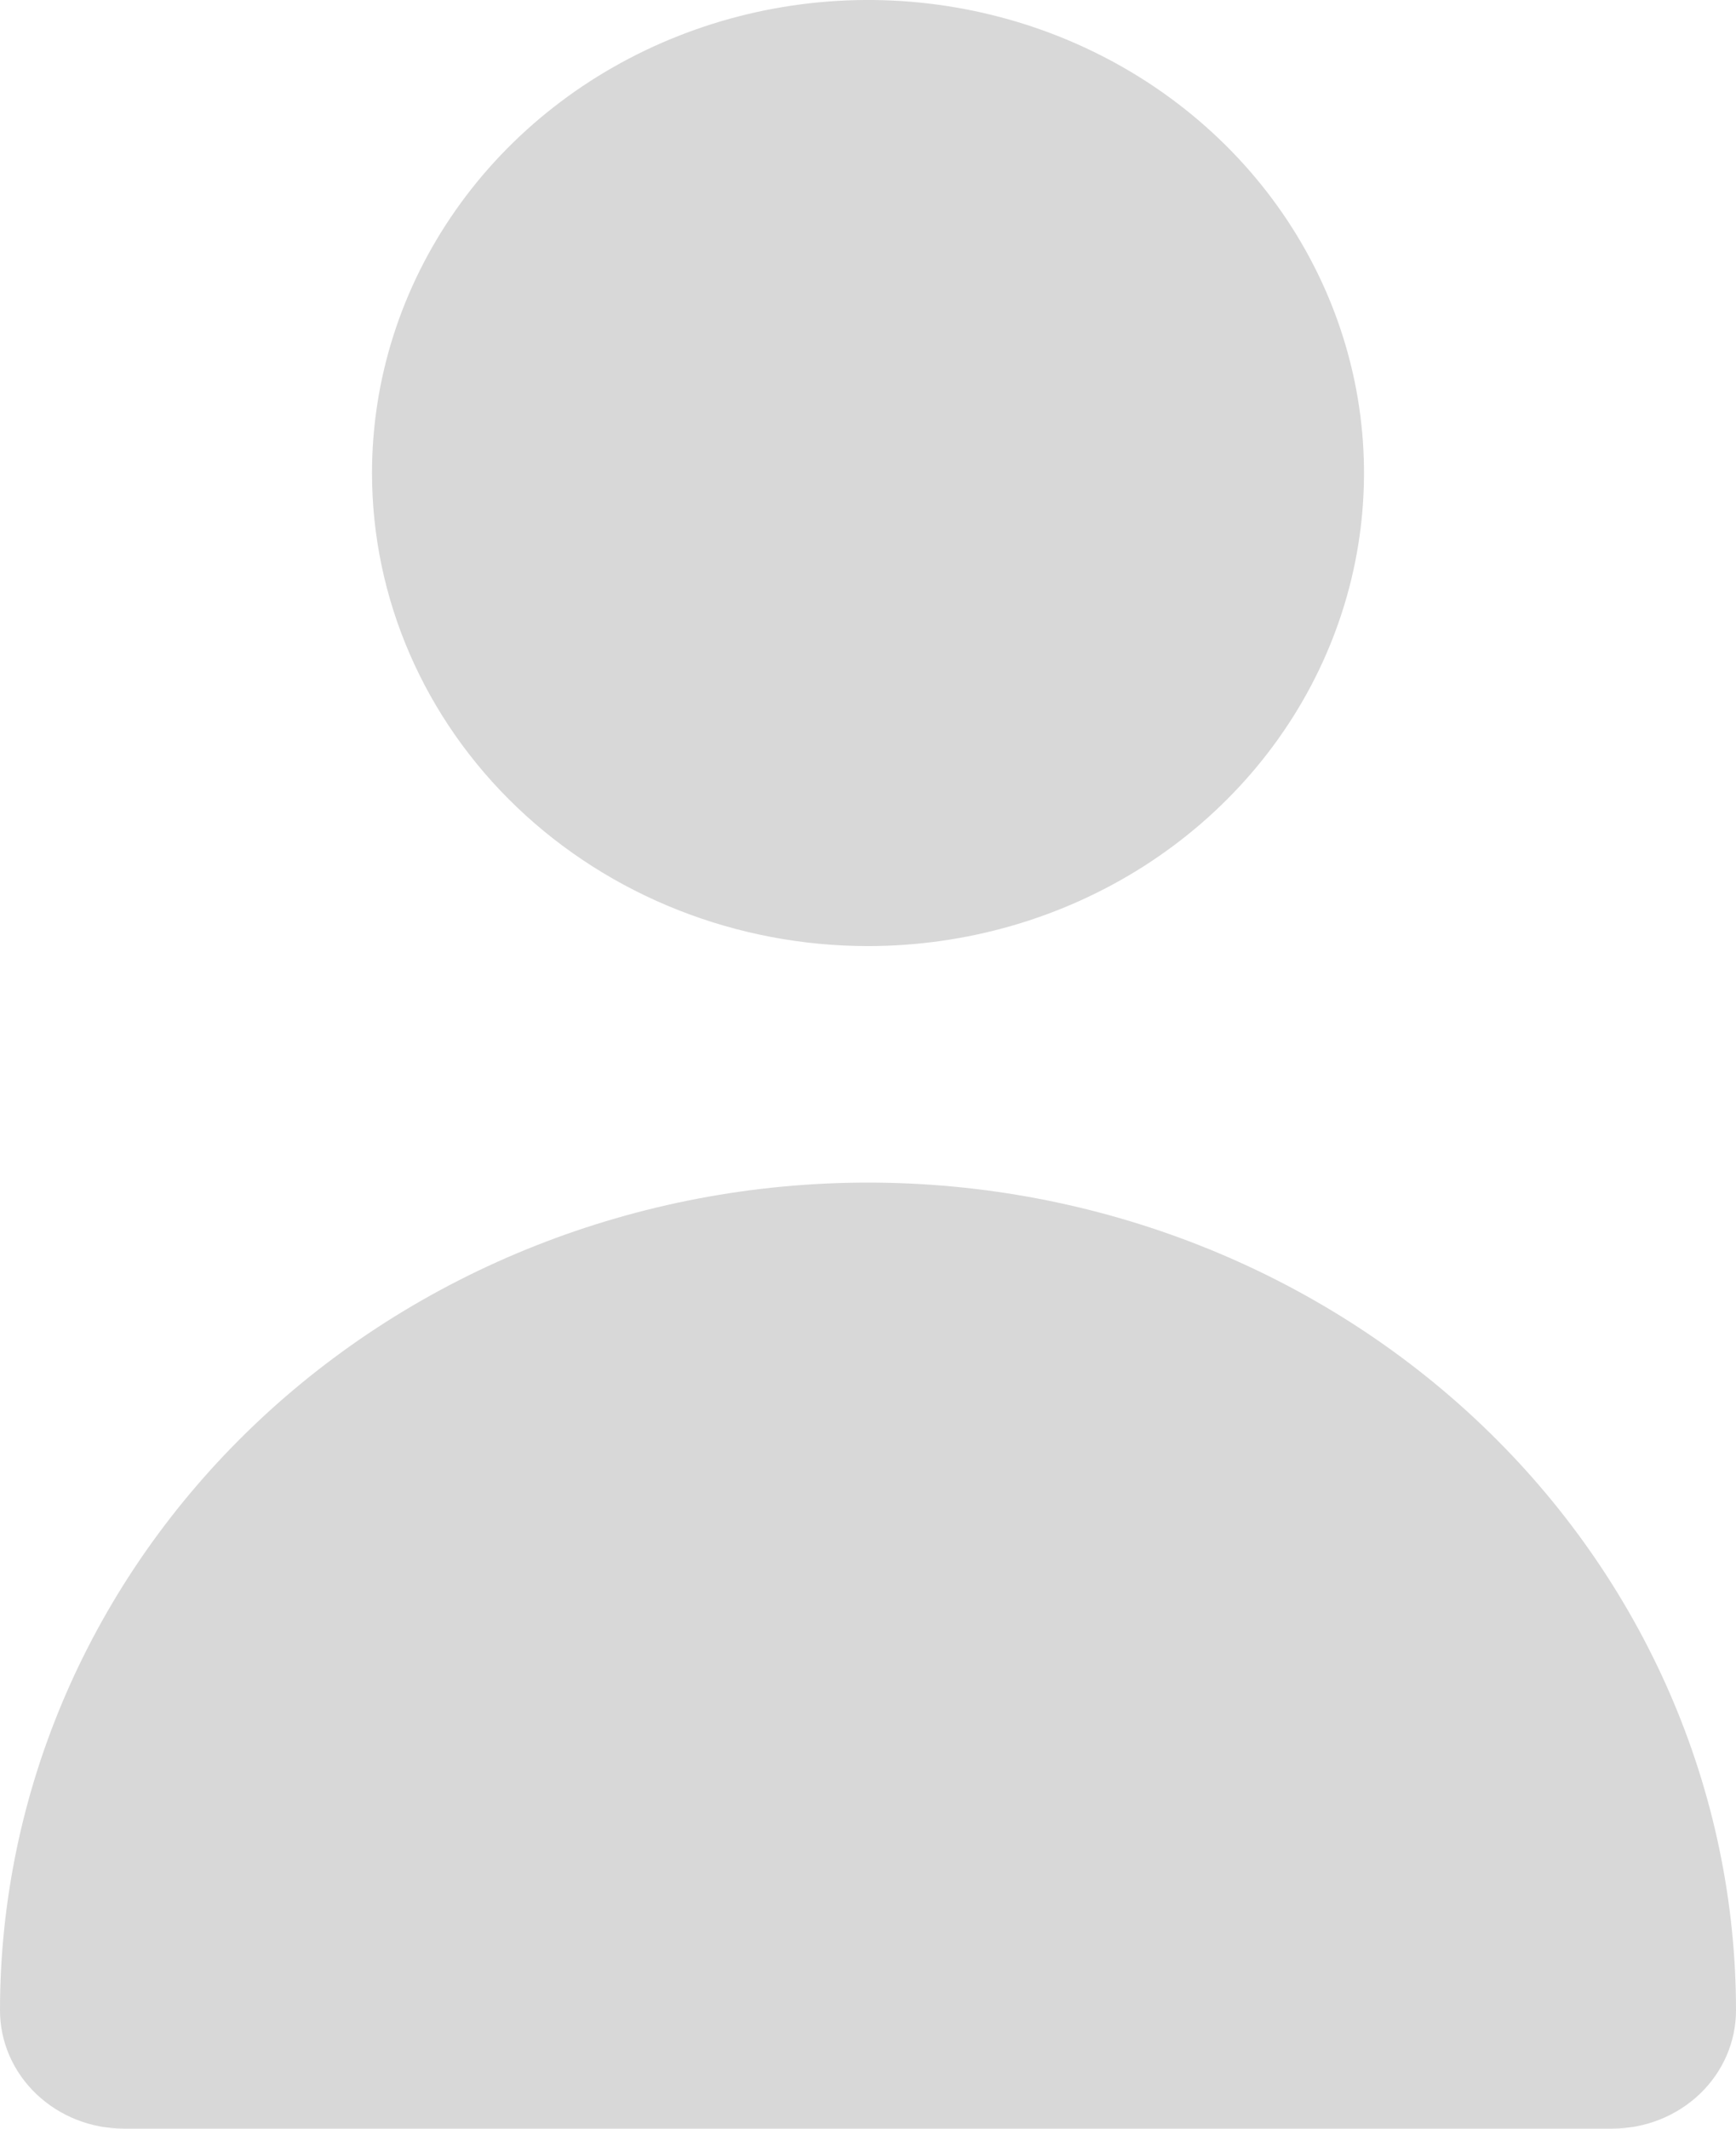 <svg width="31" height="38" viewBox="0 0 31 38" fill="none" xmlns="http://www.w3.org/2000/svg">
<path d="M15.5 16.889C17.252 16.889 18.964 16.394 20.421 15.466C21.877 14.538 23.013 13.219 23.683 11.676C24.353 10.133 24.529 8.435 24.187 6.797C23.845 5.159 23.002 3.654 21.763 2.473C20.524 1.292 18.946 0.488 17.228 0.162C15.51 -0.164 13.729 0.004 12.111 0.643C10.492 1.282 9.109 2.364 8.136 3.753C7.162 5.142 6.643 6.774 6.643 8.444C6.643 10.684 7.576 12.832 9.237 14.416C10.898 15.999 13.151 16.889 15.5 16.889ZM28.786 38C29.373 38 29.936 37.778 30.352 37.382C30.767 36.986 31 36.449 31 35.889C31 31.97 29.367 28.211 26.46 25.439C23.553 22.668 19.611 21.111 15.5 21.111C11.389 21.111 7.447 22.668 4.54 25.439C1.633 28.211 6.12565e-08 31.97 0 35.889C0 36.449 0.233 36.986 0.649 37.382C1.064 37.778 1.627 38 2.214 38H28.786Z" fill="#D8D8D8"/>
</svg>
